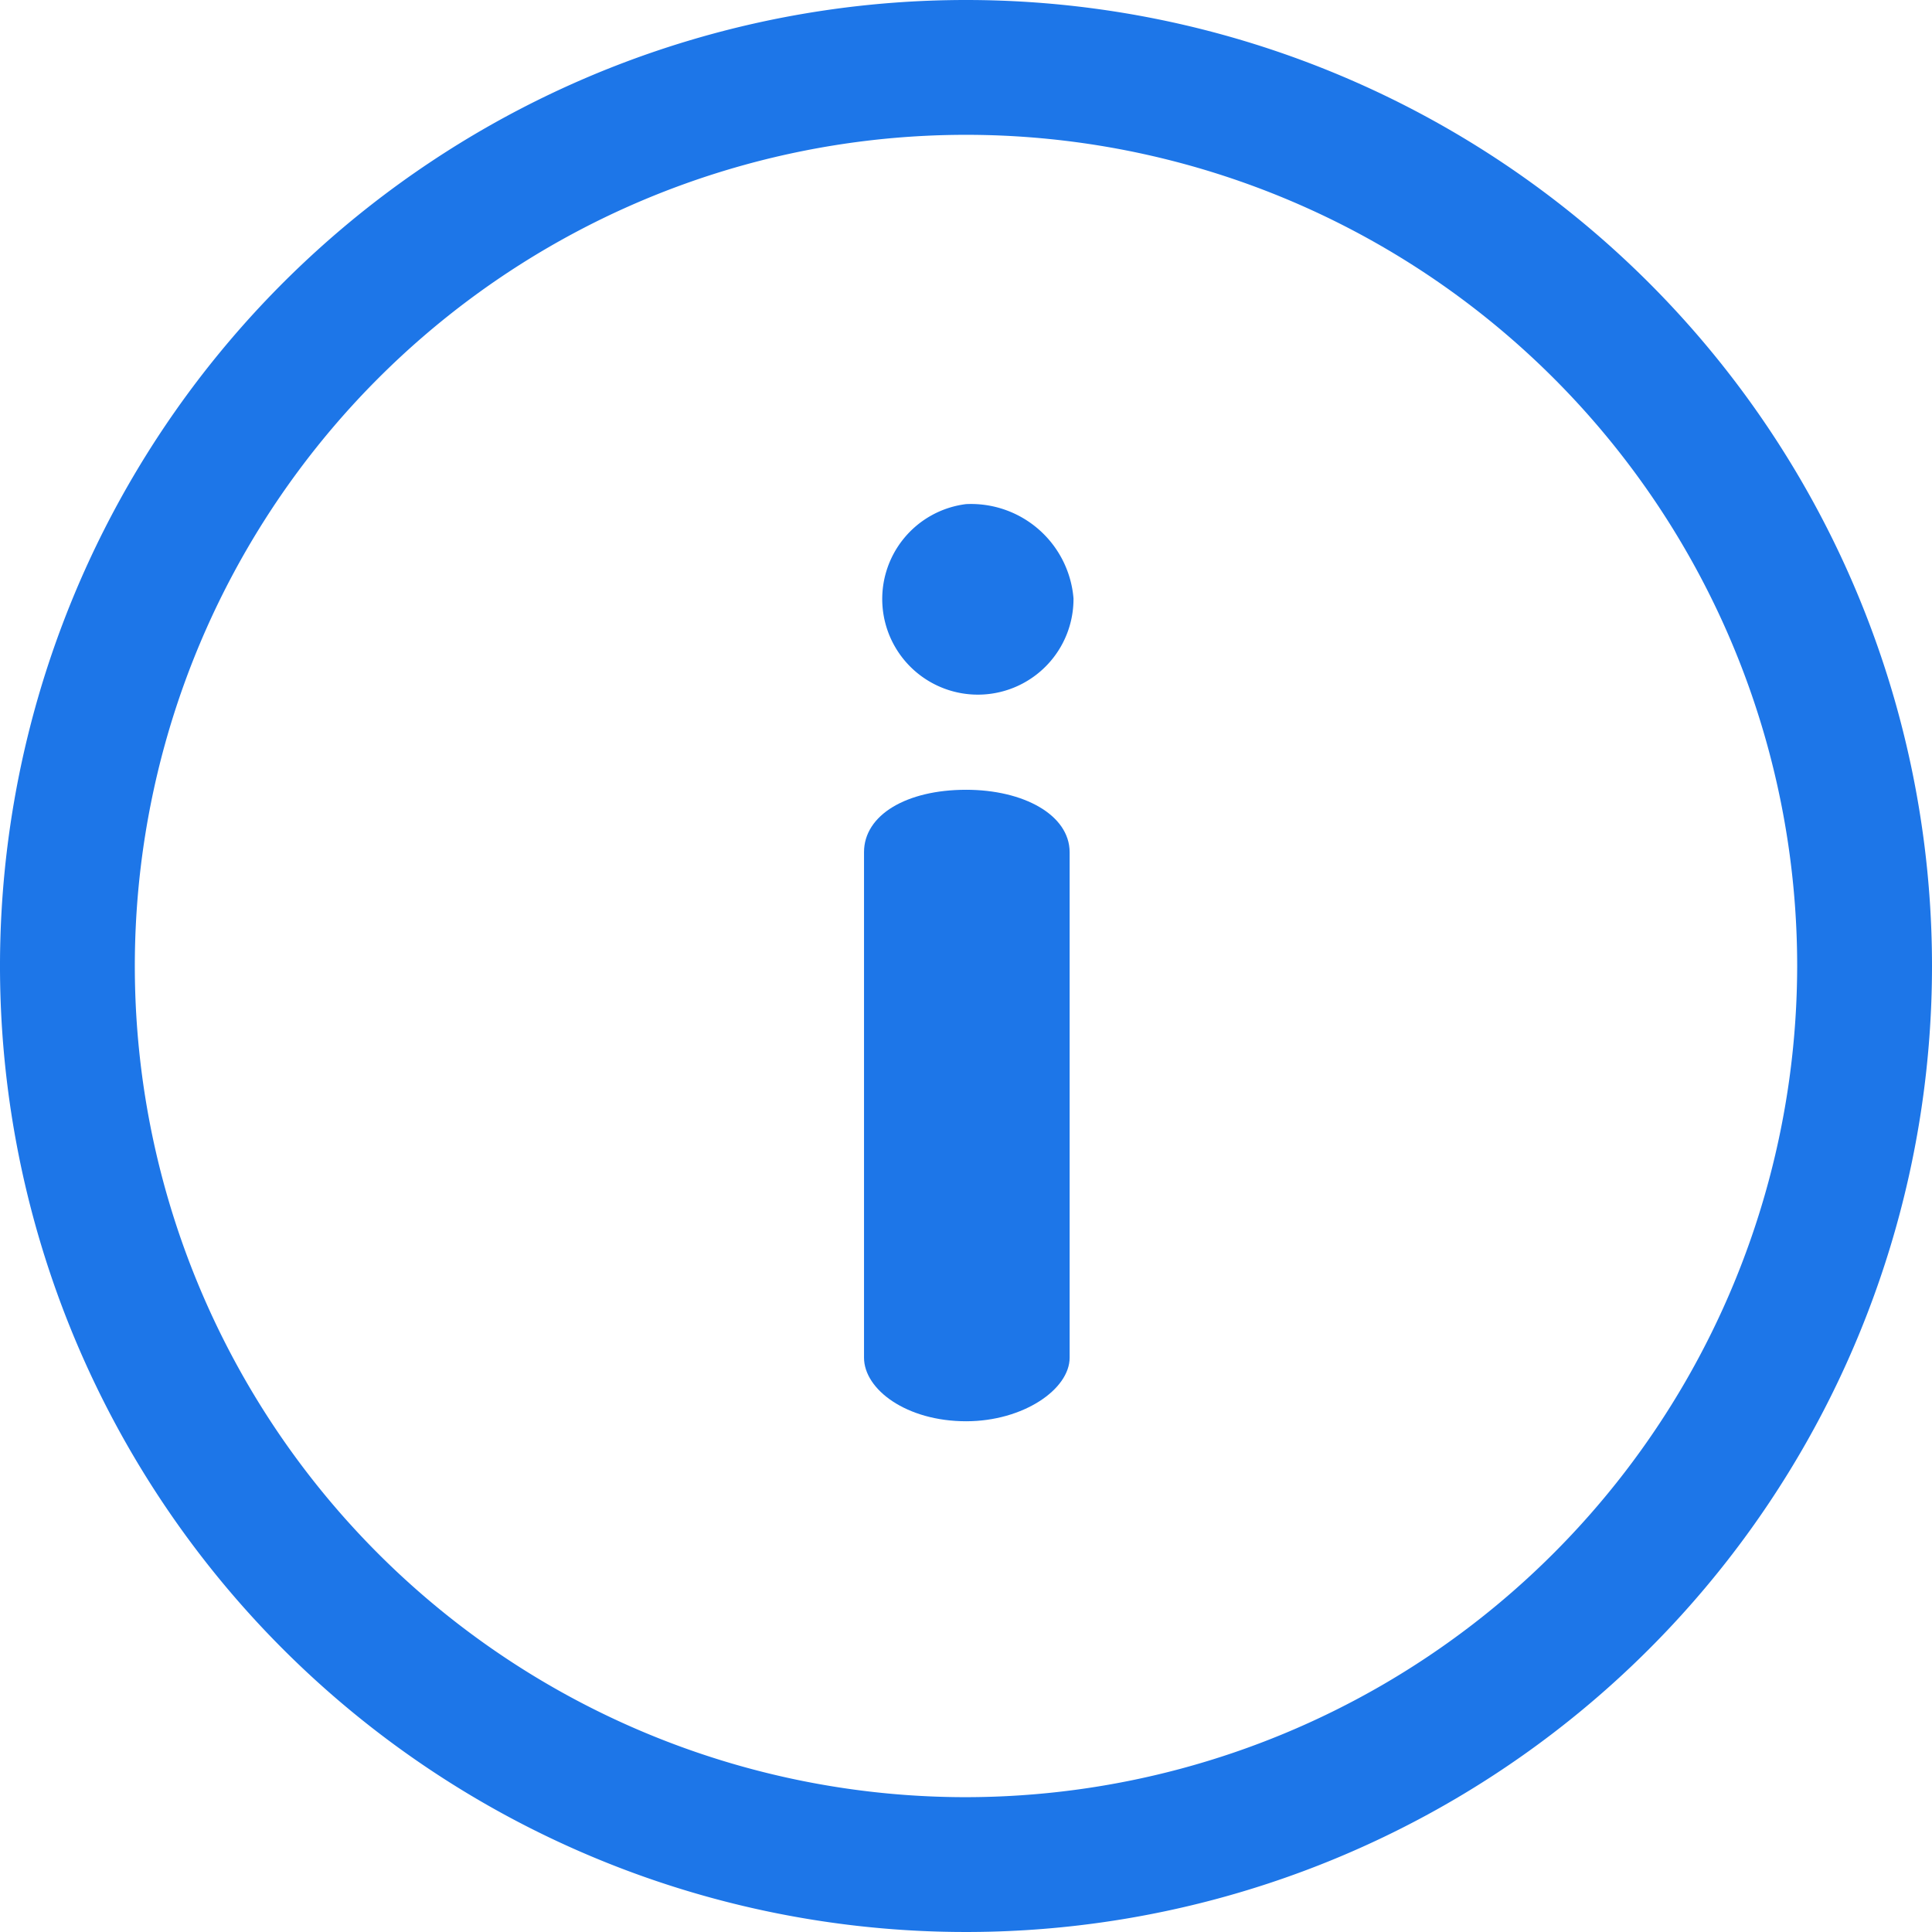 <svg xmlns="http://www.w3.org/2000/svg" width="14" height="14" viewBox="0 0 14 14">
    <g data-name="그룹 8">
        <g data-name="그룹 7">
            <path data-name="패스 8" d="M7 0a7 7 0 1 0 7 7 7 7 0 0 0-7-7zm0 13.023A6.023 6.023 0 1 1 13.023 7 6.03 6.03 0 0 1 7 13.023z" style="fill:#1d76e8"/>
        </g>
    </g>
    <g data-name="그룹 10">
        <g data-name="그룹 9">
            <path data-name="패스 9" d="M230.8 213.4c-.433 0-.74.183-.74.452v3.663c0 .231.308.461.74.461.413 0 .75-.231.75-.461v-3.663c-.001-.272-.337-.452-.75-.452z" transform="translate(-223.799 -207.677)" style="fill:#1d76e8"/>
        </g>
    </g>
    <g data-name="그룹 12">
        <g data-name="그룹 11">
            <path data-name="패스 10" d="M229.163 134.208a.693.693 0 1 0 .779.683.745.745 0 0 0-.779-.683z" transform="translate(-222.163 -130.555)" style="fill:#1d76e8"/>
        </g>
    </g>
</svg>
